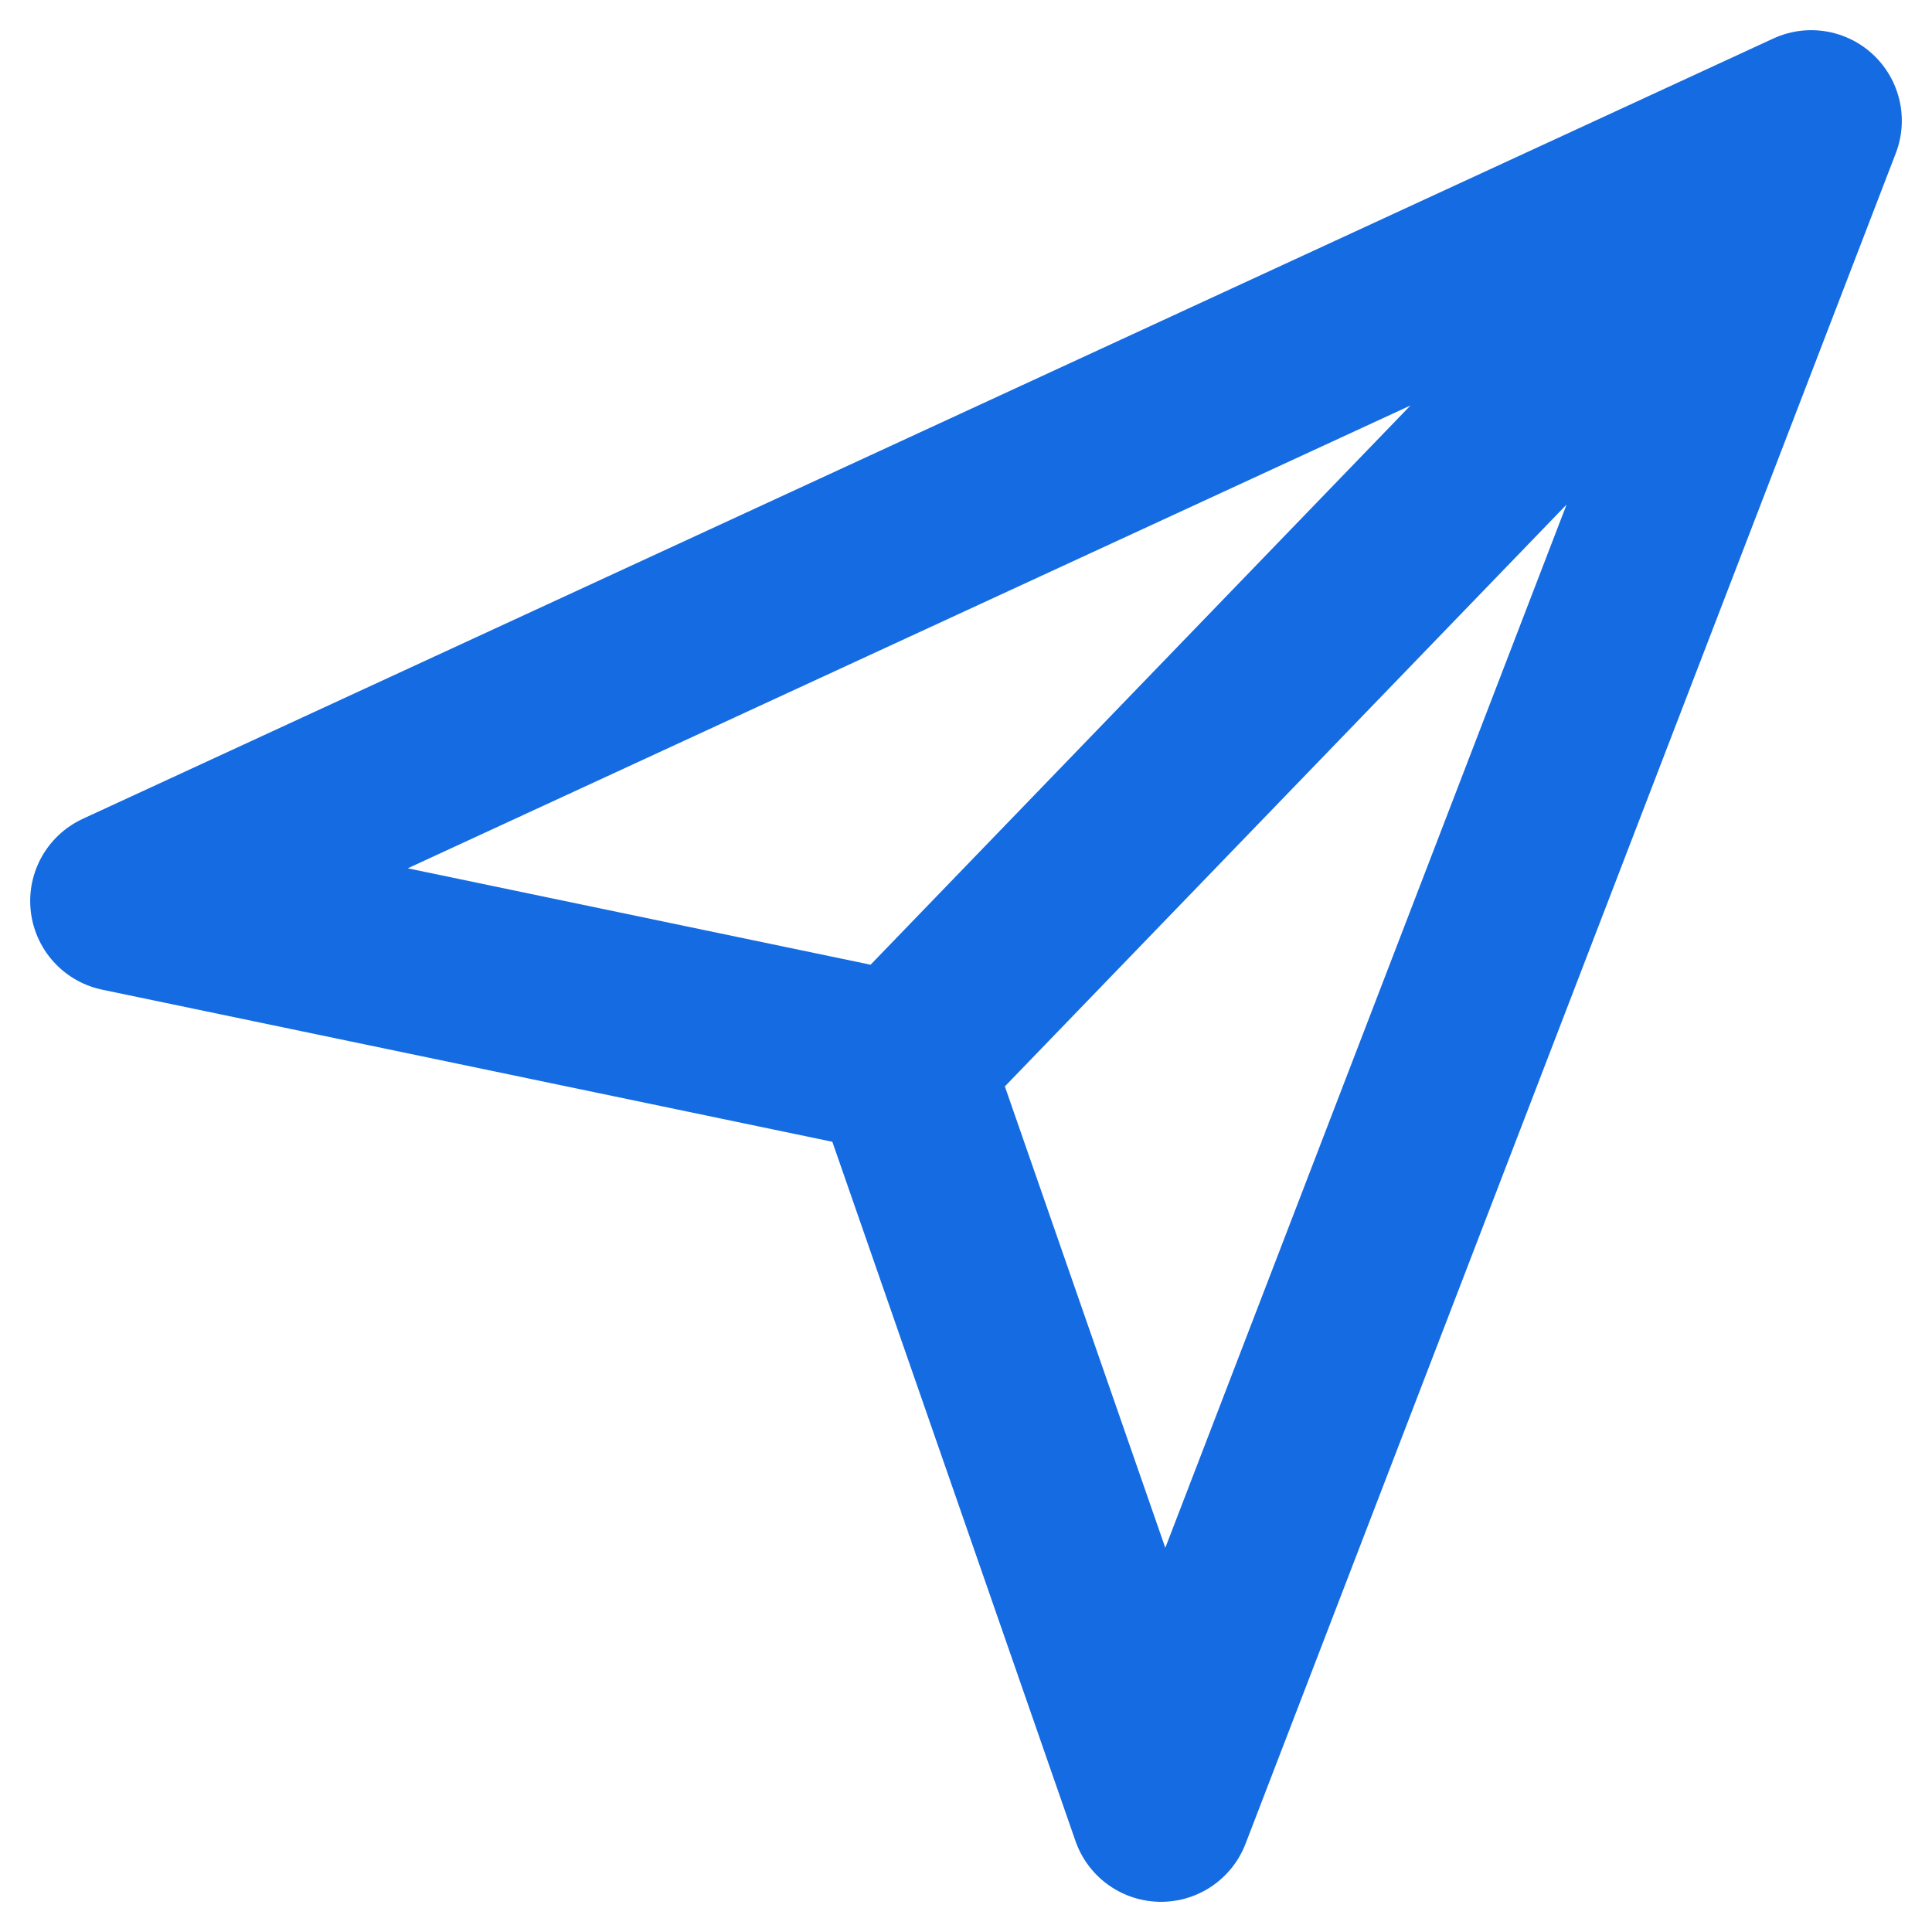 <svg xmlns="http://www.w3.org/2000/svg" width="16" height="16" fill="none" viewBox="0 0 16 16">
  <path stroke="#146BE2" stroke-linecap="round" stroke-linejoin="round" stroke-width="1.5" d="M15 1L1 7.462l6.462 1.346M15 1L9.615 15 7.462 8.808M15 1L7.462 8.808"/>
</svg>
